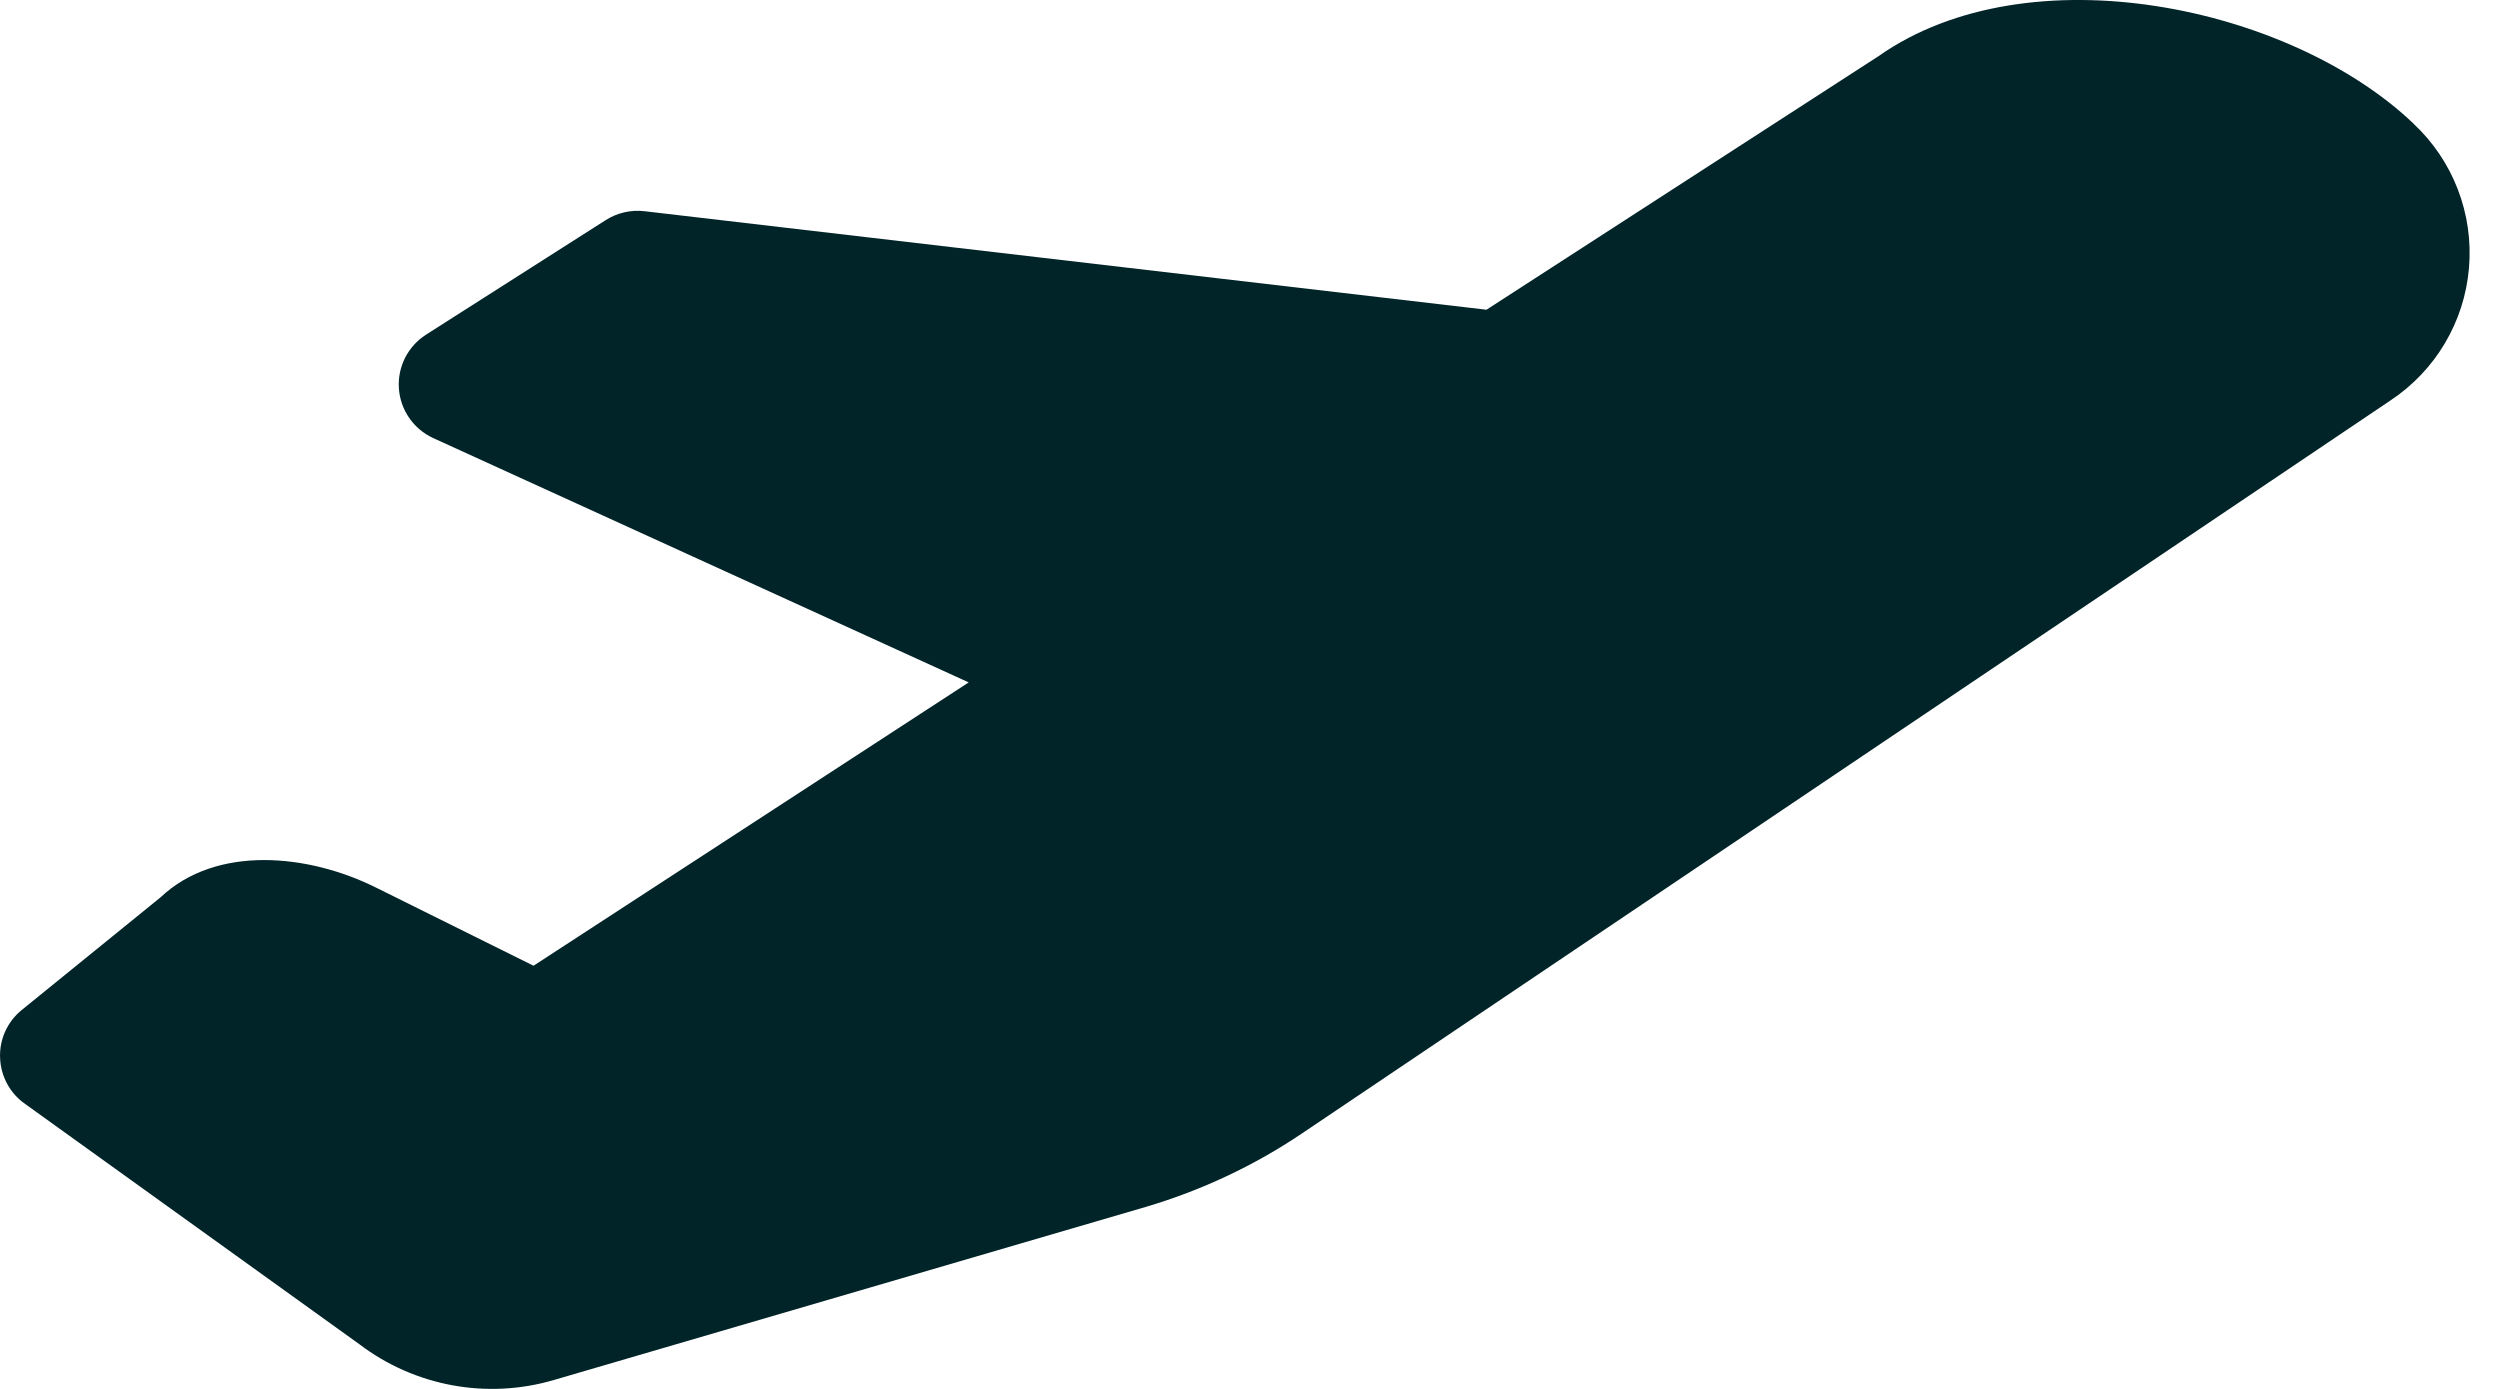 <svg xmlns="http://www.w3.org/2000/svg" xmlns:xlink="http://www.w3.org/1999/xlink" width="27px" height="15px" viewBox="0 0 27 15" version="1.1">
    <title>310622A1-F1D2-451F-8863-F6A3FB18D89C</title>
    <g id="Page-1" stroke="none" stroke-width="1" fill="none" fill-rule="evenodd">
        <g id="Choose-Flight-Page" transform="translate(-347, -400)" fill="#012429" fill-rule="nonzero">
            <path d="M373.066,401.335 C371.731,400.062 368.91,399.466 367.289,400.606 L363.054,403.345 L353.96,402.281 C353.814,402.264 353.666,402.298 353.542,402.377 L351.6,403.615 C351.404,403.741 351.292,403.963 351.308,404.195 C351.324,404.427 351.465,404.632 351.676,404.73 L357.462,407.37 L352.762,410.43 L351.061,409.586 C350.332,409.223 349.339,409.121 348.734,409.691 L347.231,410.911 C347.077,411.038 346.992,411.229 347.001,411.427 C347.009,411.626 347.109,411.81 347.272,411.923 L350.883,414.519 C351.482,414.973 352.261,415.116 352.982,414.904 L359.373,413.035 C359.972,412.858 360.542,412.591 361.06,412.242 L372.811,404.329 C373.301,404.007 373.616,403.478 373.665,402.894 C373.715,402.31 373.494,401.735 373.065,401.335 L373.066,401.335 Z" id="Path-Copy-6"/>
        </g>
    </g>
</svg>